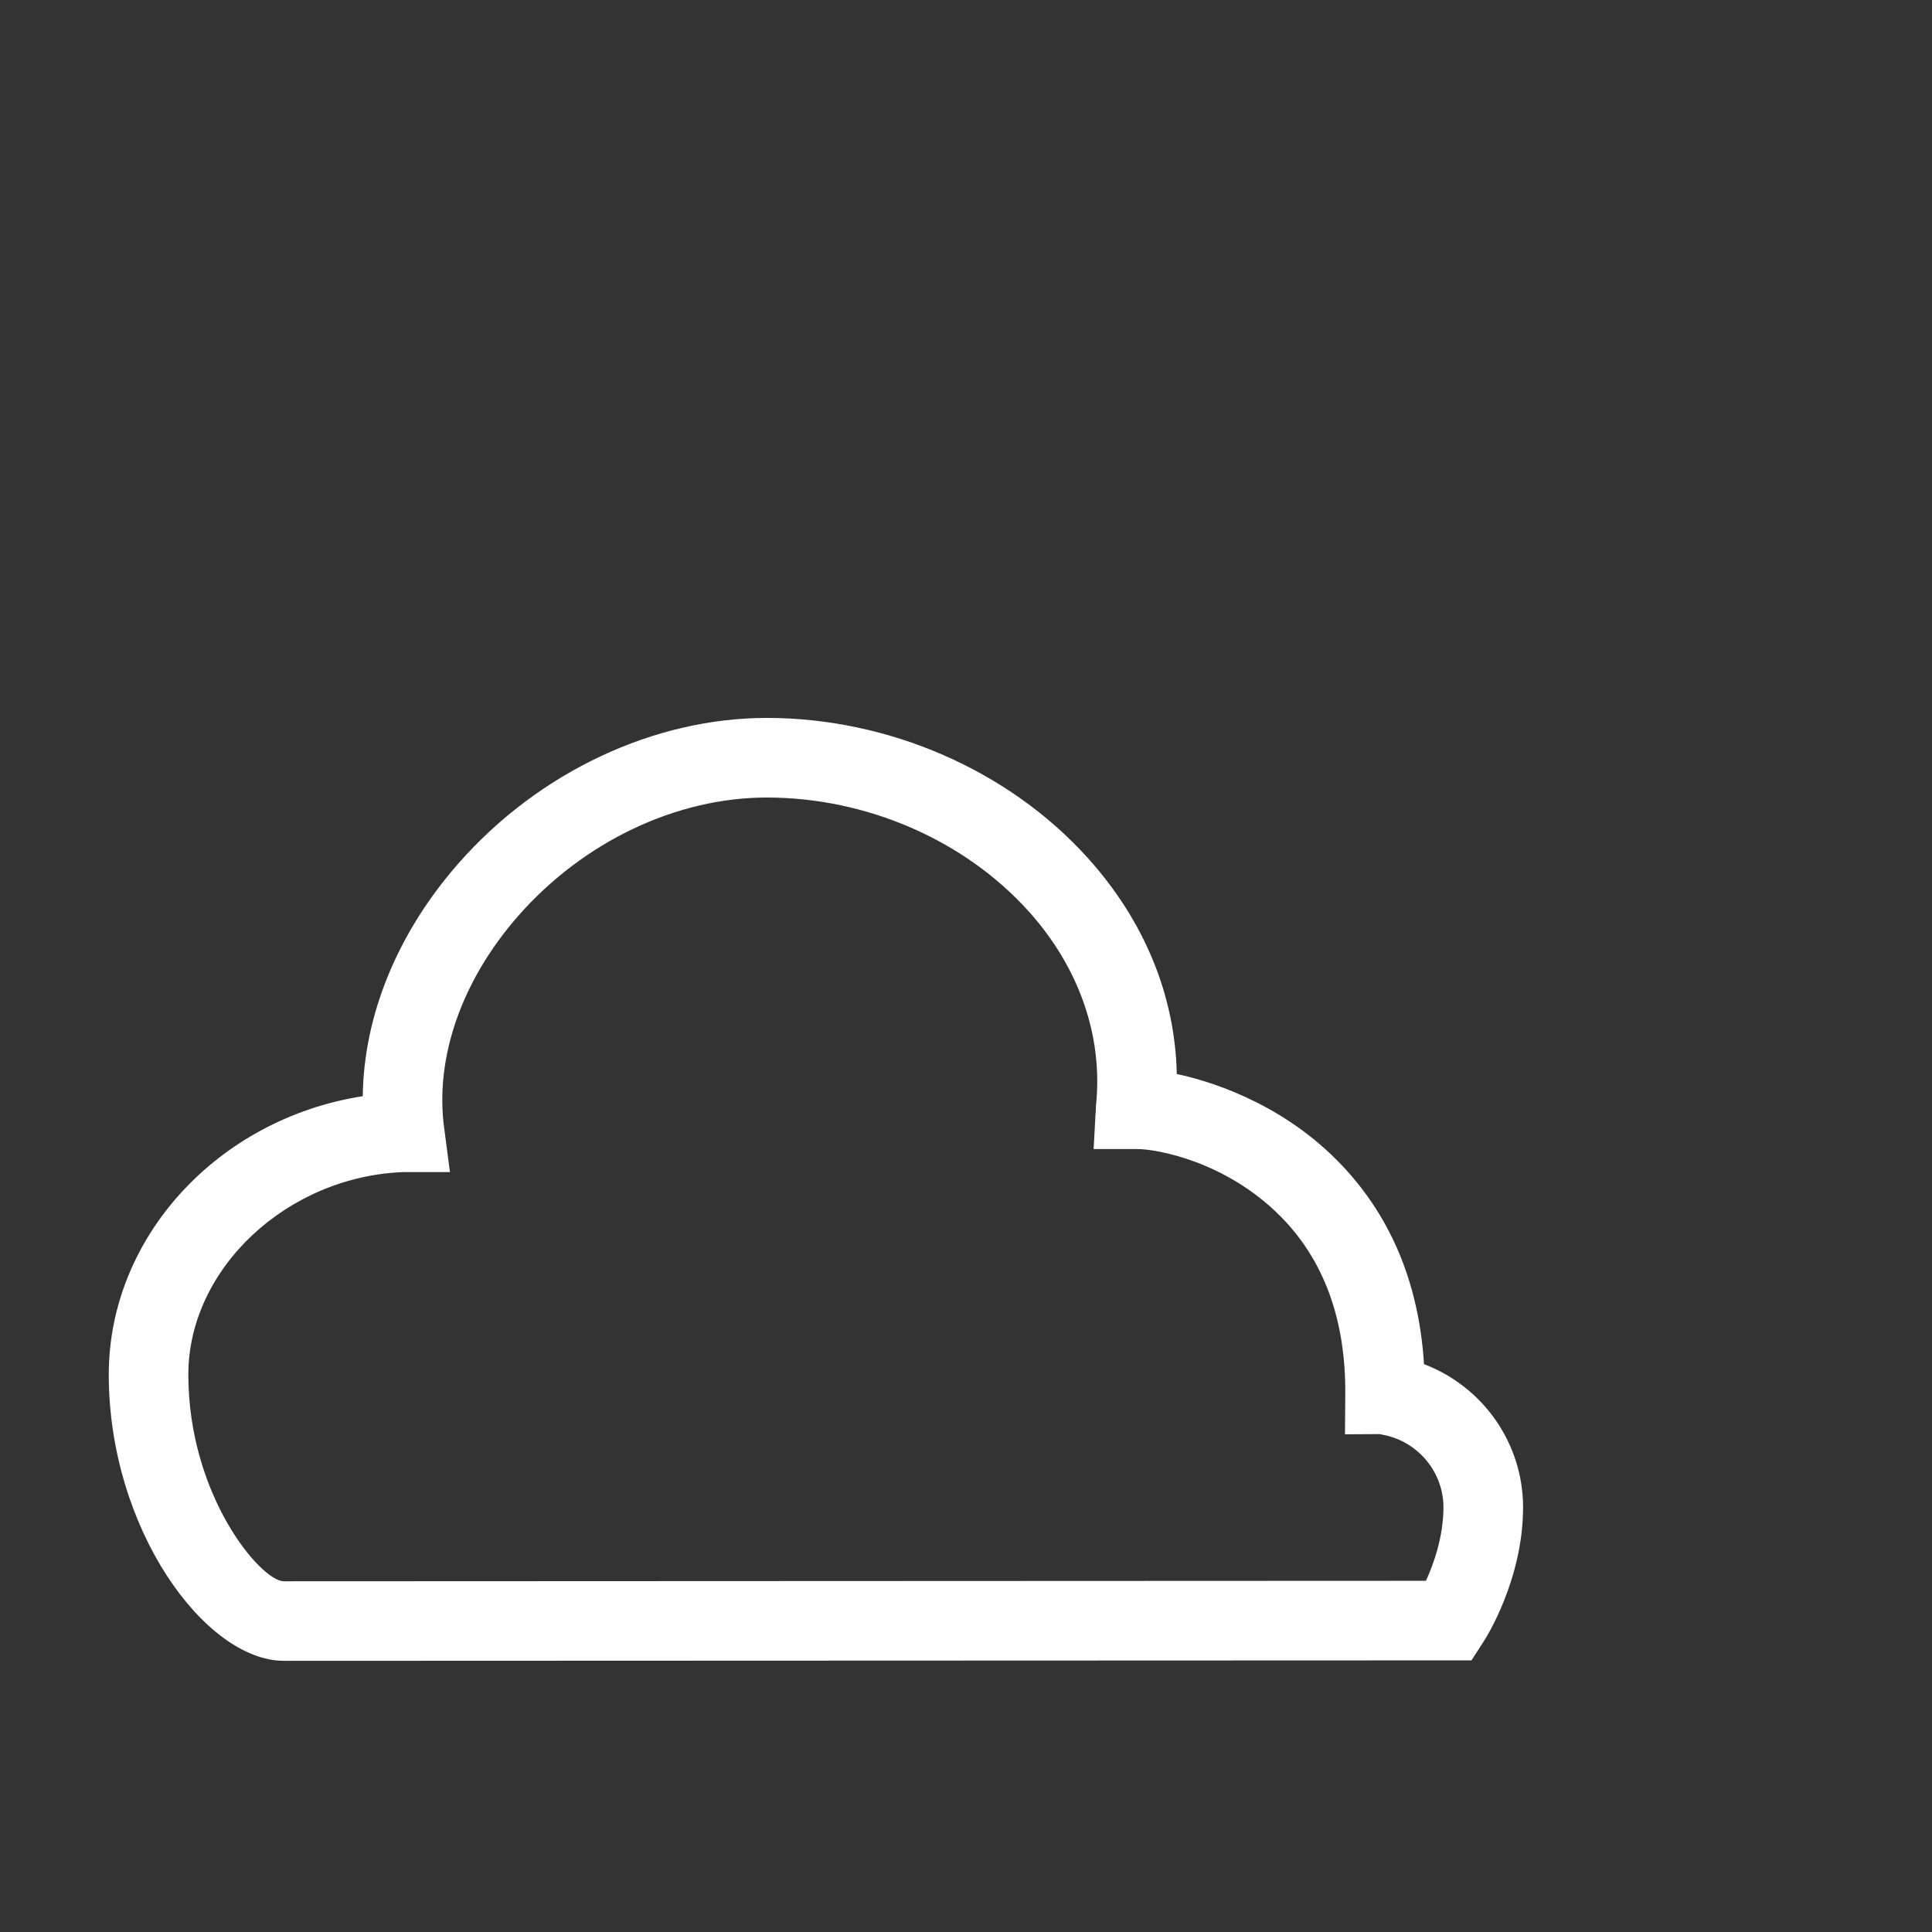 <?xml version="1.0" encoding="utf-8"?>
<!-- Generator: Adobe Illustrator 16.0.4, SVG Export Plug-In . SVG Version: 6.00 Build 0)  -->
<!DOCTYPE svg PUBLIC "-//W3C//DTD SVG 1.1//EN" "http://www.w3.org/Graphics/SVG/1.1/DTD/svg11.dtd">
<svg version="1.1" id="Layer_1" xmlns="http://www.w3.org/2000/svg" xmlns:xlink="http://www.w3.org/1999/xlink" x="0px" y="0px"
	 width="64px" height="64px" viewBox="0 0 64 64" enable-background="new 0 0 64 64" xml:space="preserve">
<rect x="0" y="0" width="64" height="64" fill="#333333" stroke="none"/>
<path fill="#FFFFFF" d="M47.172,45.189c-0.17-2.726-1.138-4.994-2.876-6.748c-1.968-1.983-4.356-2.662-5.313-2.862
	c-0.058-2.606-1.073-5.079-2.953-7.162c-2.617-2.902-6.591-4.635-10.628-4.635c-3.749,0-7.569,1.802-10.218,4.822
	c-2.015,2.296-3.134,5.026-3.167,7.708c-4.813,0.754-8.414,4.681-8.414,9.224c0,5.103,3.189,9.479,5.8,9.481h0.002l39.338-0.015
	l0.39-0.601c0.056-0.08,1.321-2.045,1.321-4.473C50.452,47.825,49.143,45.941,47.172,45.189z M14.905,38.826l-0.195-1.488
	c-0.304-2.318,0.59-4.868,2.455-6.995c2.155-2.458,5.234-3.924,8.236-3.924c3.303,0,6.544,1.407,8.669,3.763
	c1.679,1.865,2.475,4.147,2.236,6.442l-0.078,1.44h1.447c0.657,0,2.938,0.41,4.745,2.23c1.444,1.456,2.163,3.438,2.144,5.889
	l-0.01,1.33l1.146-0.007l0.169,0.035c1.129,0.239,1.947,1.243,1.947,2.388c0,0.985-0.334,1.901-0.58,2.437L9.404,52.382
	c-0.766-0.002-3.165-2.845-3.165-6.847c0-3.512,3.281-6.584,7.167-6.71v0.001H14.905z"/>
</svg>
